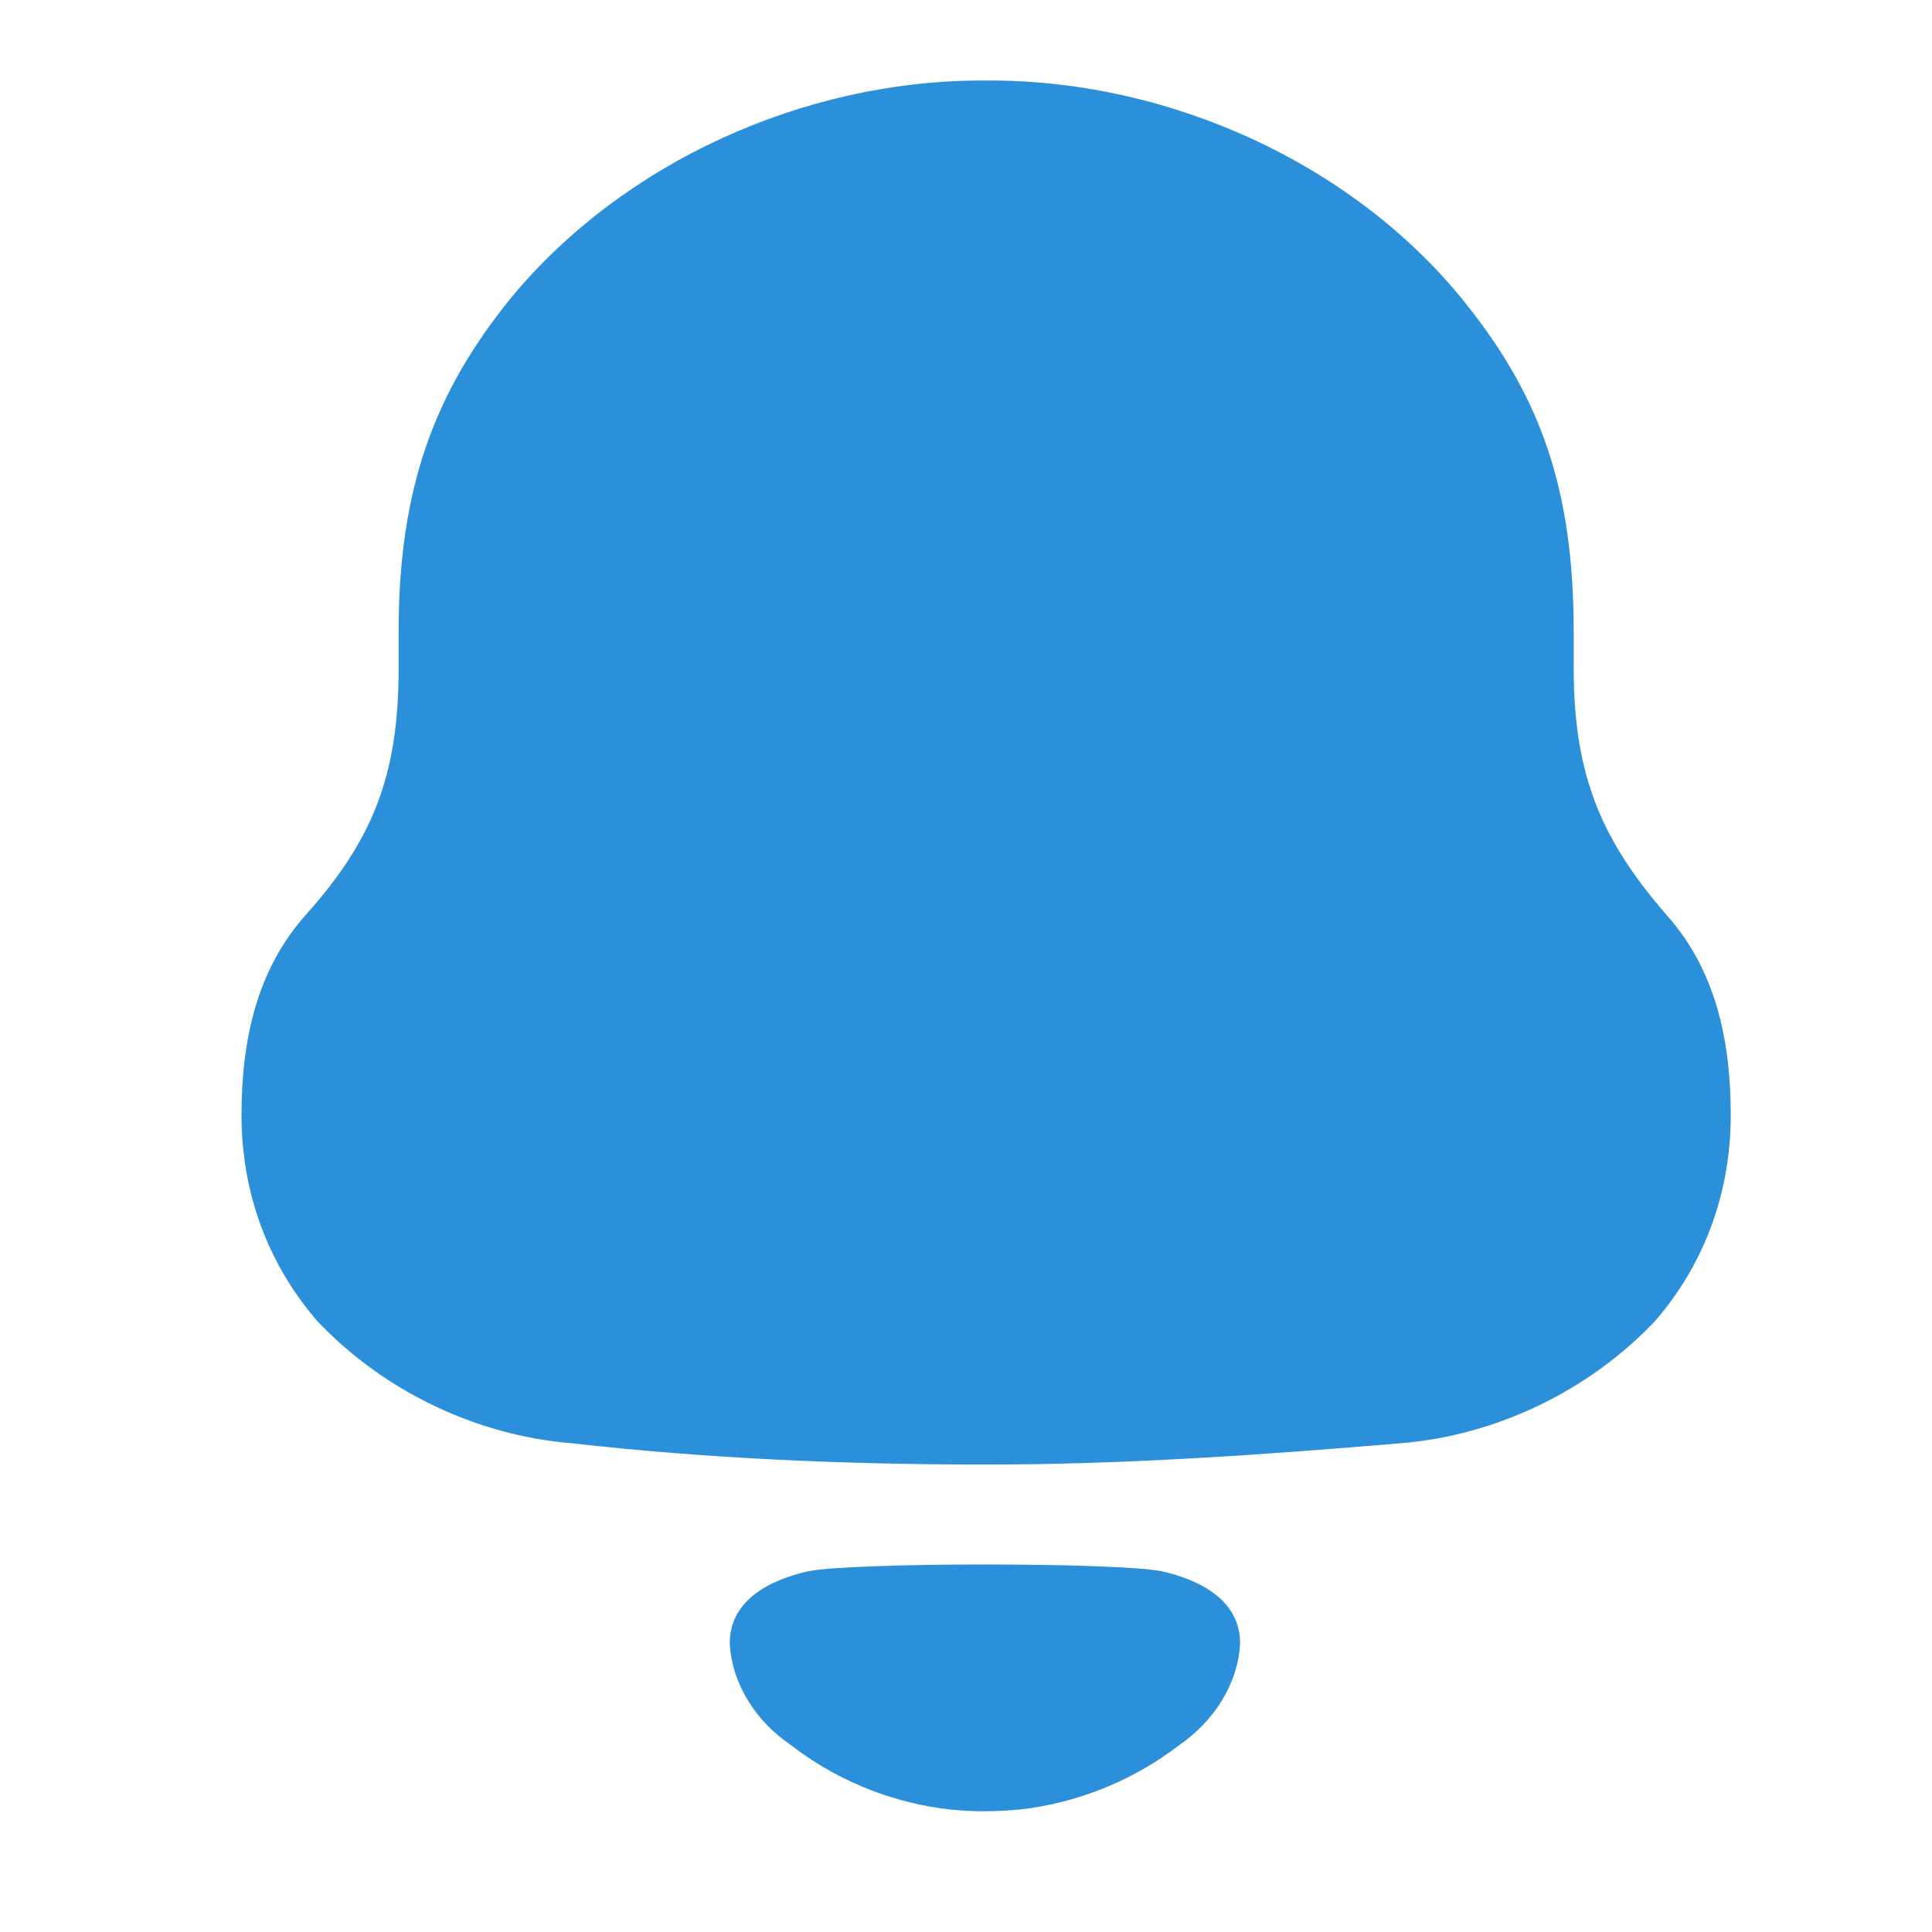 <svg width="24" height="24" viewBox="0 0 24 24" fill="none" xmlns="http://www.w3.org/2000/svg">
<path d="M10.034 19.52C10.578 19.406 13.892 19.406 14.437 19.52C14.902 19.626 15.405 19.874 15.405 20.415C15.377 20.931 15.071 21.388 14.649 21.678C14.1 22.1 13.457 22.367 12.784 22.464C12.412 22.512 12.046 22.513 11.687 22.464C11.013 22.367 10.37 22.1 9.823 21.677C9.399 21.388 9.093 20.931 9.065 20.415C9.065 19.874 9.568 19.626 10.034 19.52ZM12.299 1C14.563 1 16.875 2.061 18.249 3.822C19.14 4.955 19.549 6.088 19.549 7.848V8.306C19.549 9.656 19.91 10.452 20.705 11.369C21.308 12.045 21.5 12.912 21.5 13.853C21.5 14.793 21.187 15.685 20.561 16.409C19.741 17.277 18.585 17.832 17.405 17.928C15.695 18.072 13.984 18.193 12.251 18.193C10.516 18.193 8.806 18.121 7.096 17.928C5.915 17.832 4.759 17.277 3.94 16.409C3.314 15.685 3 14.793 3 13.853C3 12.912 3.194 12.045 3.795 11.369C4.615 10.452 4.952 9.656 4.952 8.306V7.848C4.952 6.04 5.409 4.858 6.348 3.7C7.746 2.012 9.986 1 12.202 1H12.299Z" fill="#2B90D9"/>
</svg>
